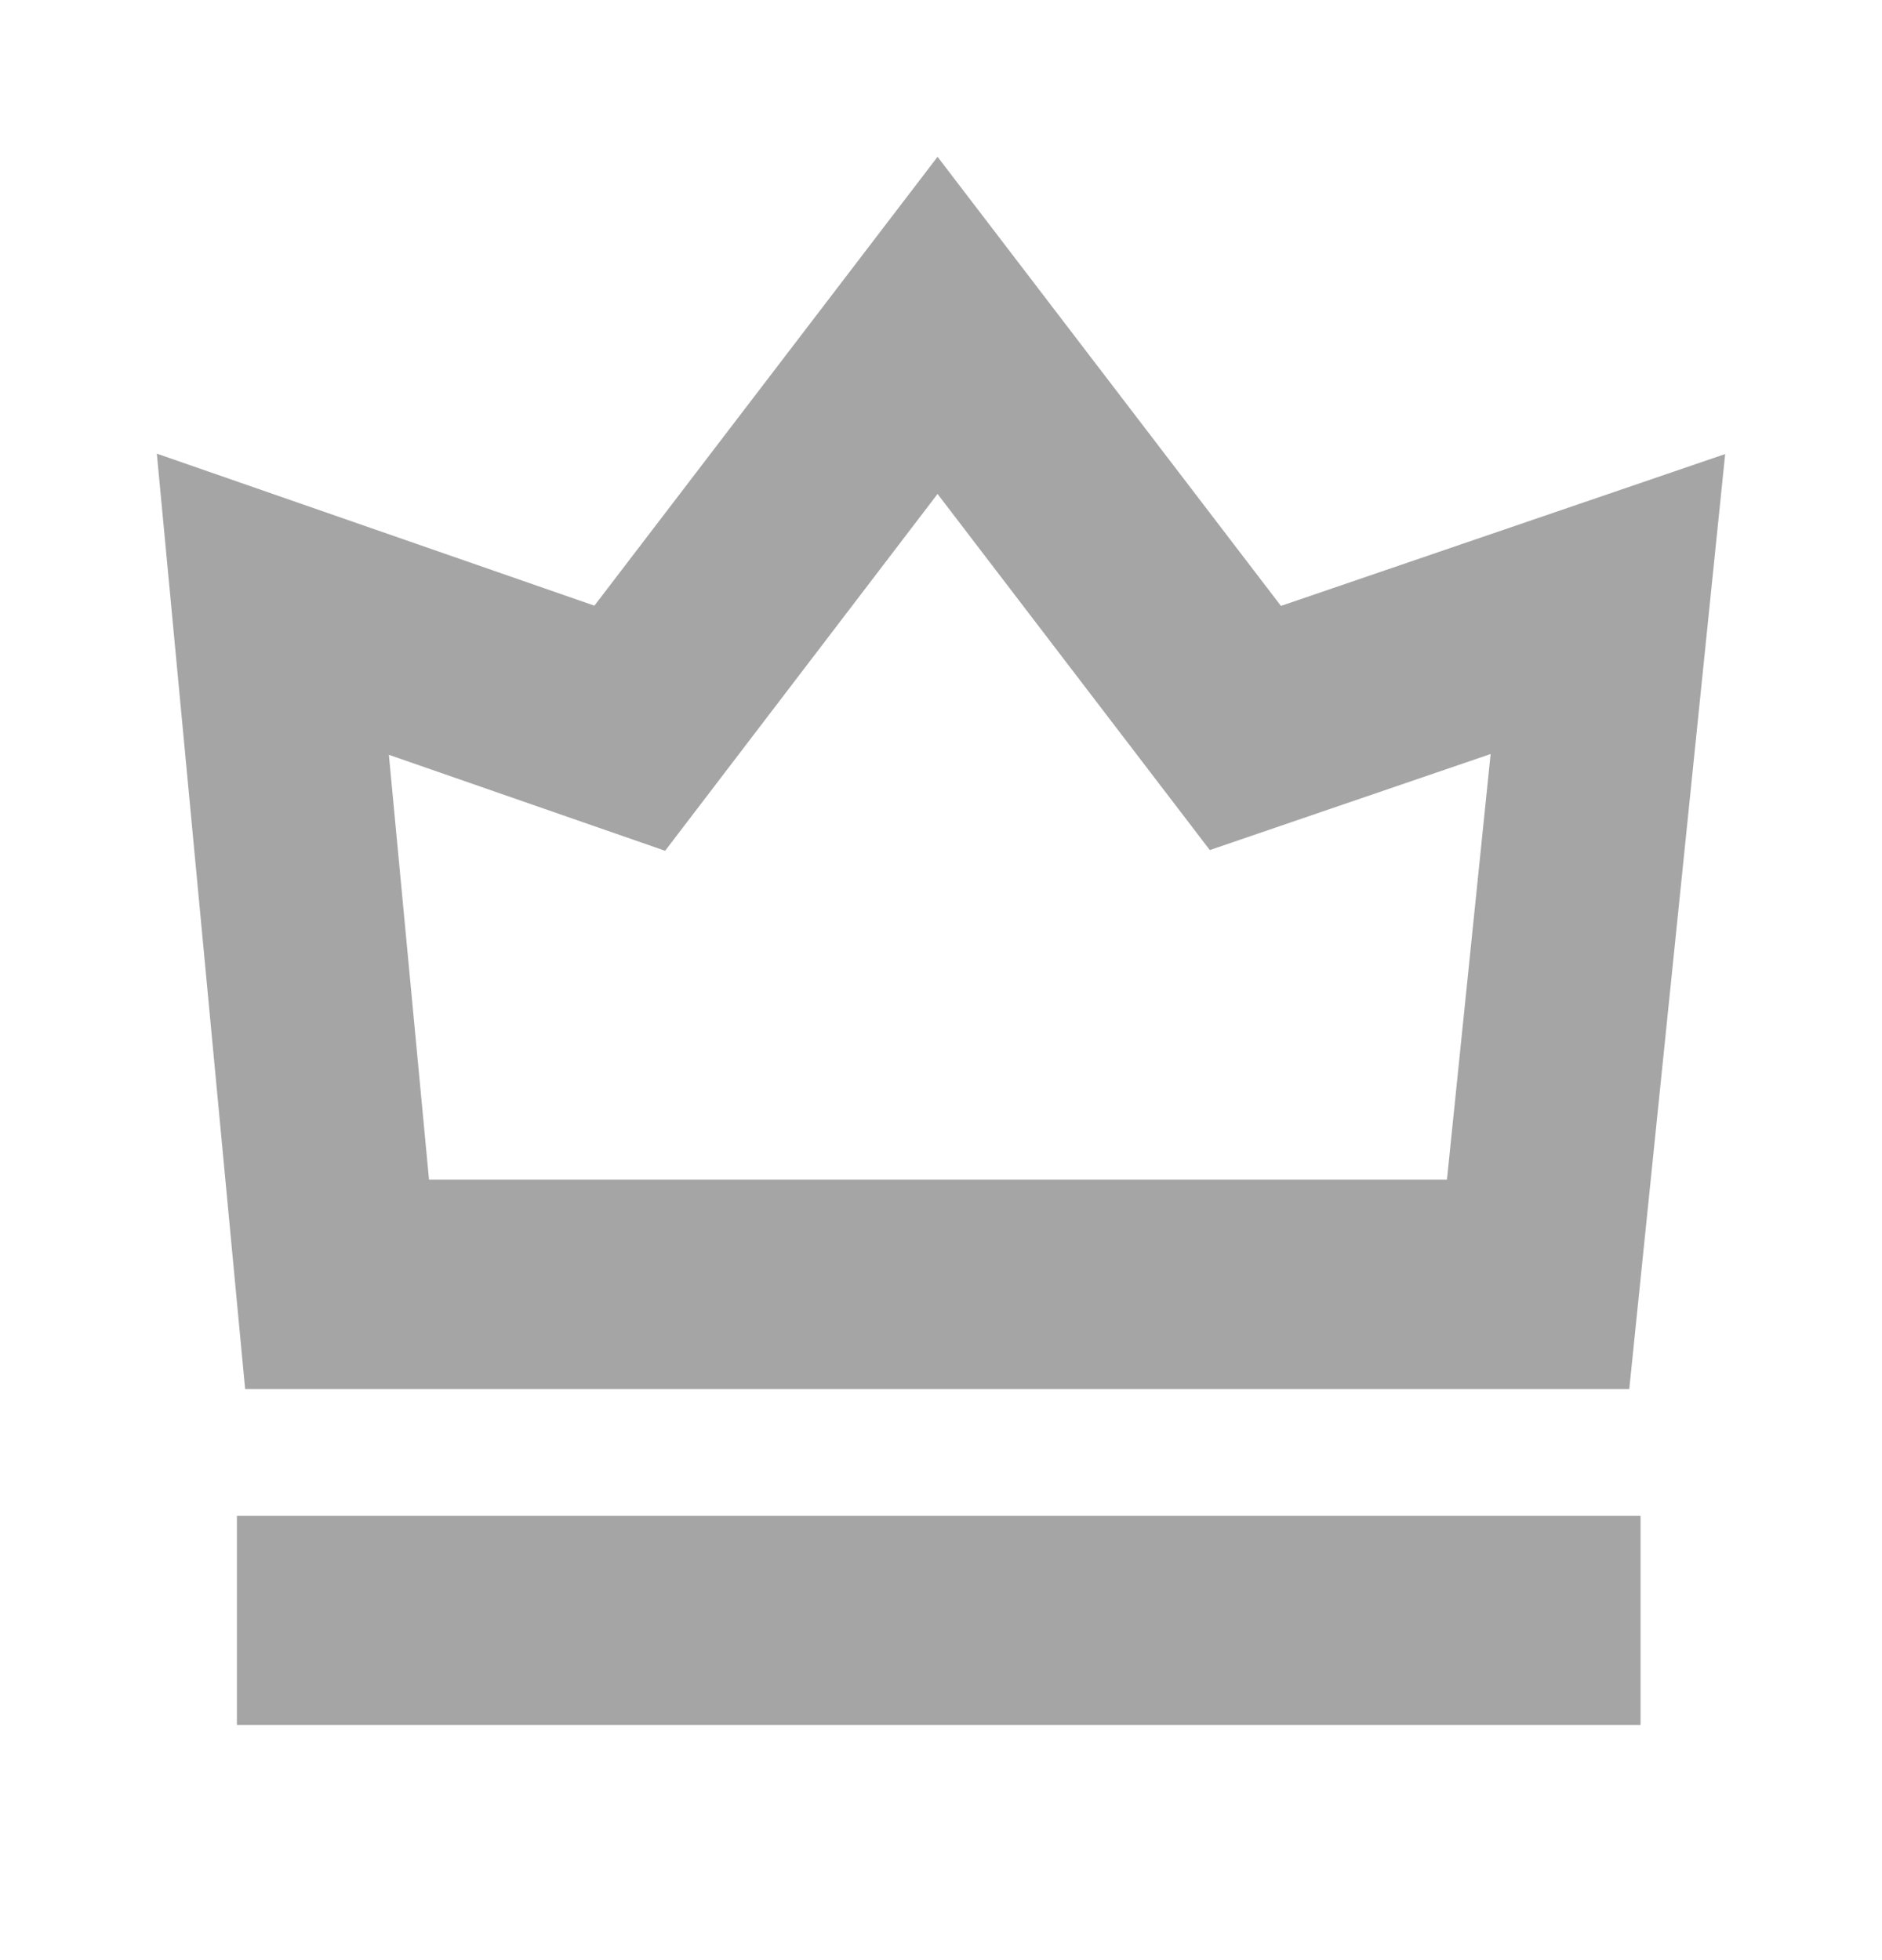 <svg id="matchs" xmlns="http://www.w3.org/2000/svg" width="24" height="25" viewBox="0 0 24 25">
<defs>
    <style>
      .cls-1 {
        fill: #a5a5a5;
        fill-rule: evenodd;
      }
    </style>
  </defs>
  <g id="match_copy_4" data-name="match copy 4">
    <path id="Forma_1" data-name="Forma 1" class="cls-1" d="M20.777,17.717L22,5.791,16.335,7.728,11.956,2,7.58,7.725,2,5.786,3.126,17.717h17.65ZM8.482,10.851L11.956,6.3l3.472,4.542,3.581-1.225-0.557,5.429H5.471L4.959,9.627ZM3.021,19.334h17.9V22H3.021V19.334Z"/>
  </g>
</svg>
